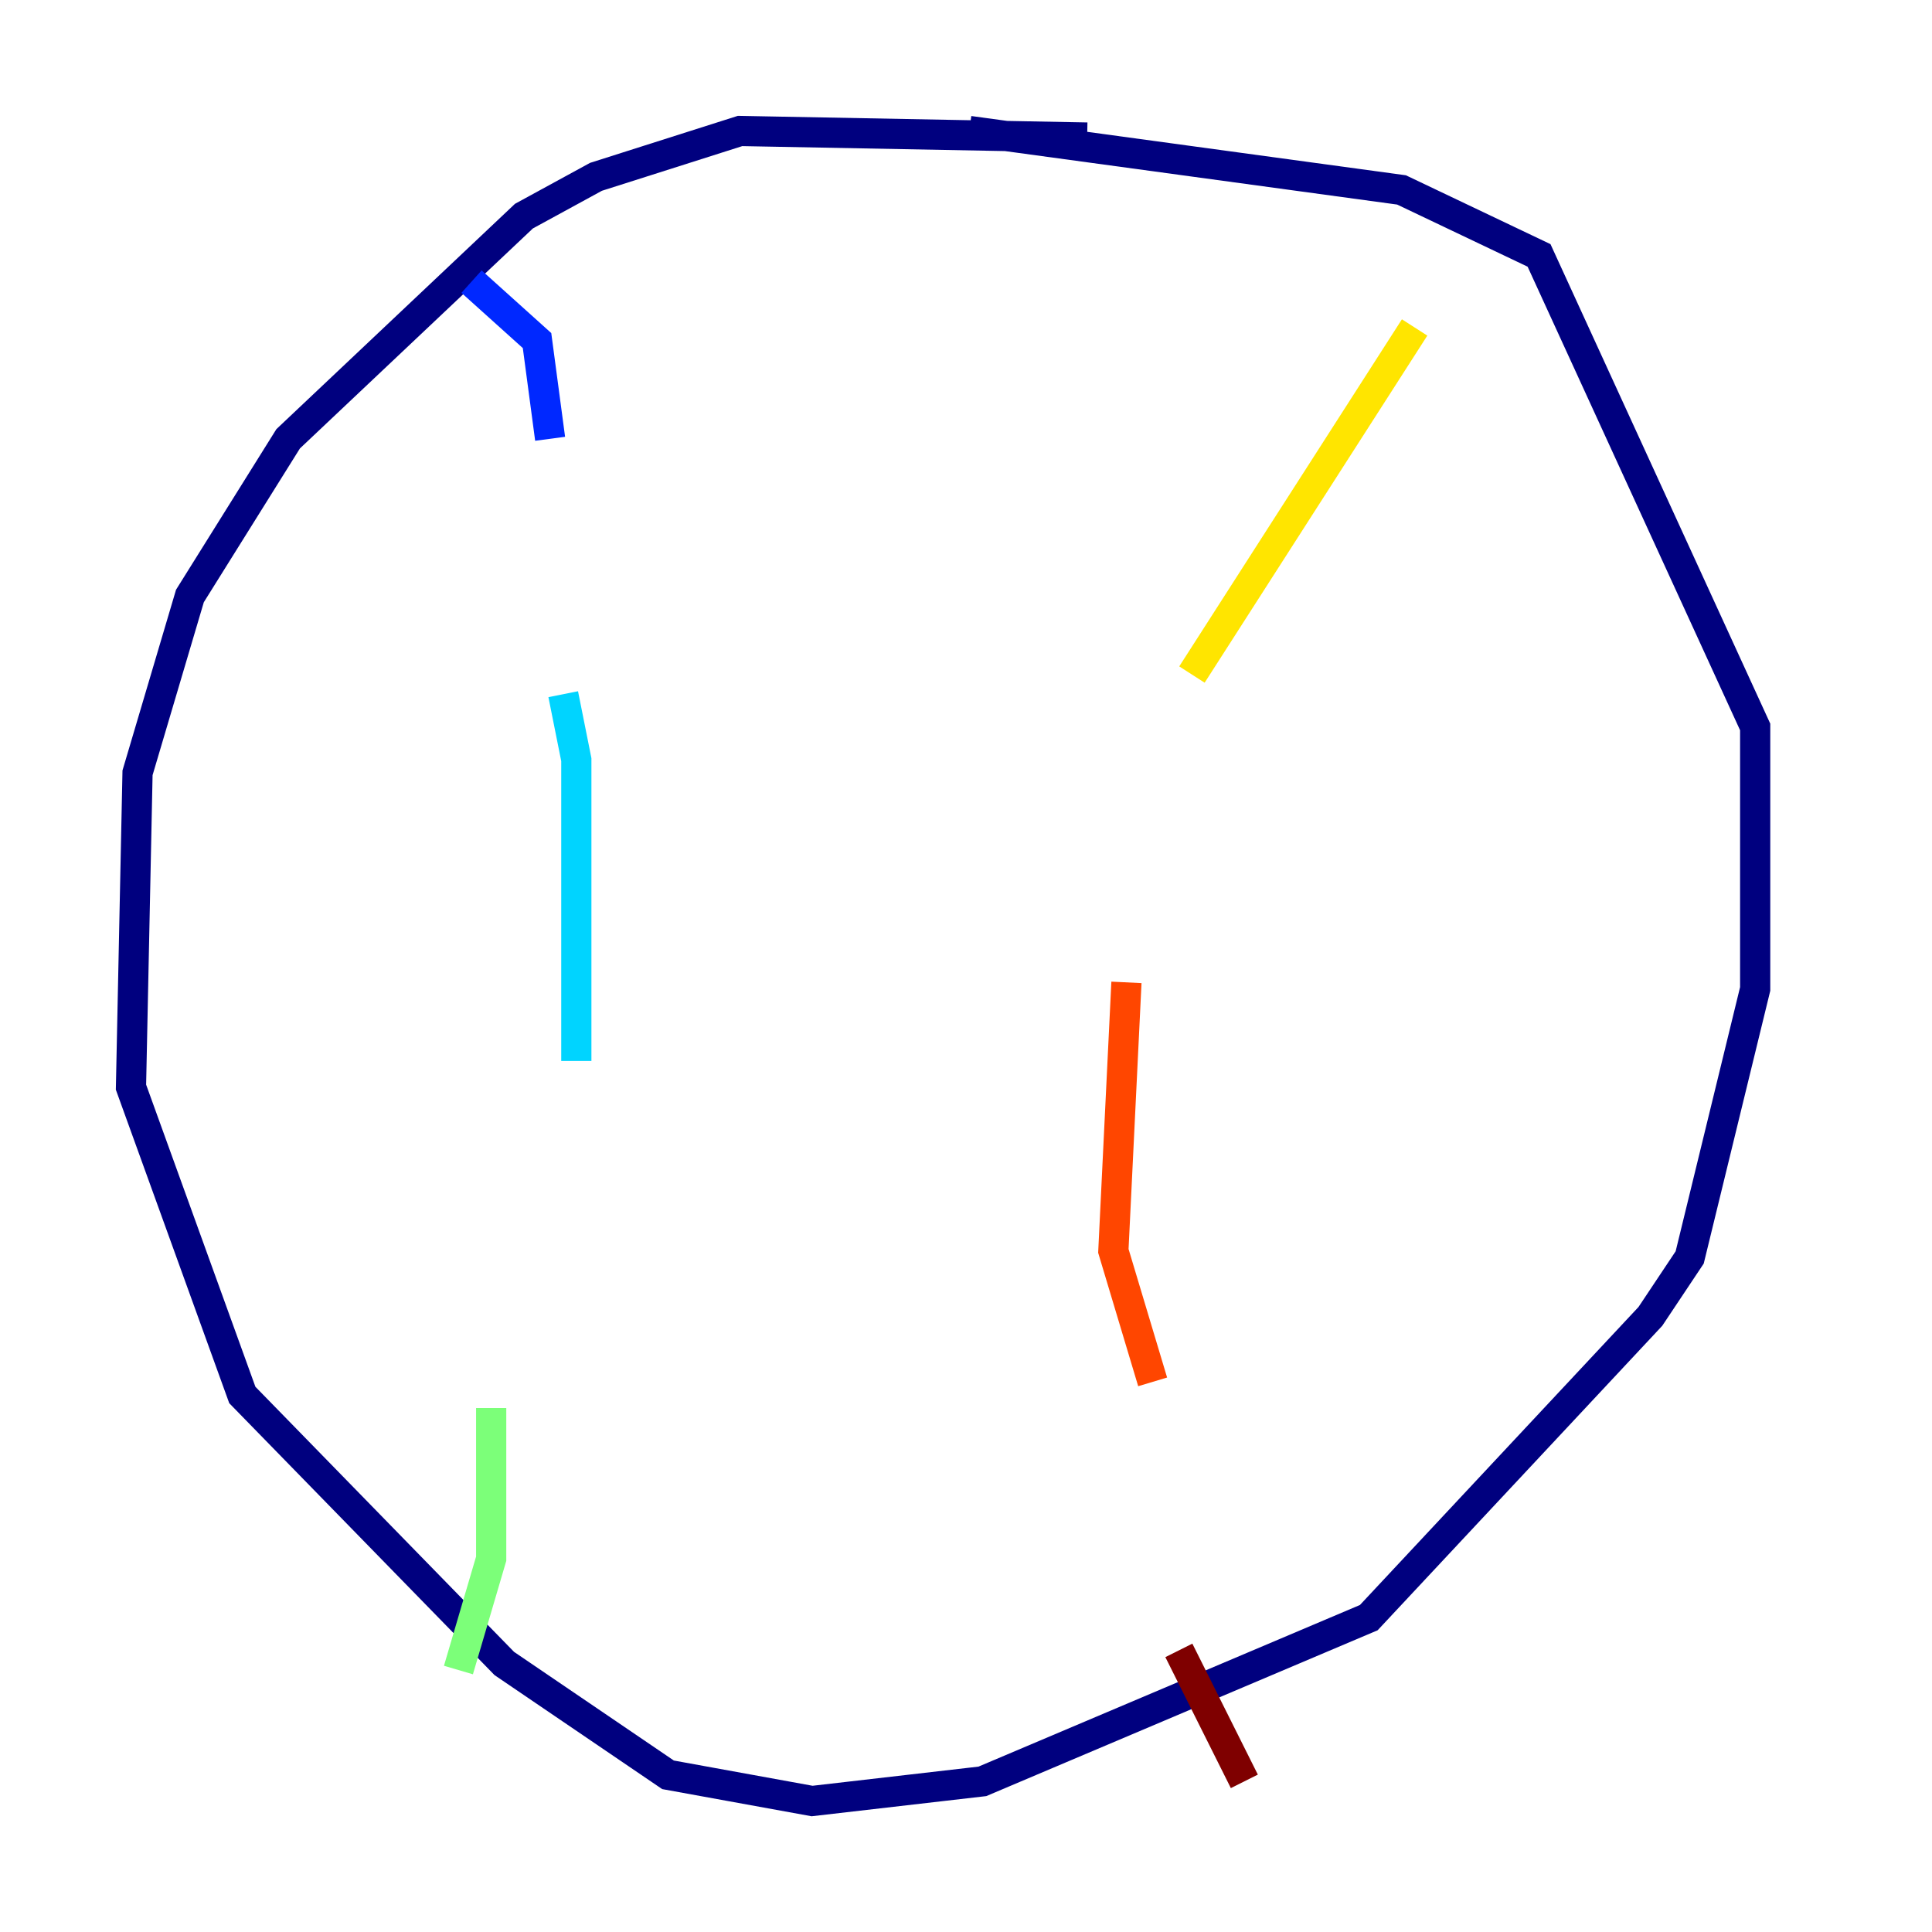 <?xml version="1.0" encoding="utf-8" ?>
<svg baseProfile="tiny" height="128" version="1.2" viewBox="0,0,128,128" width="128" xmlns="http://www.w3.org/2000/svg" xmlns:ev="http://www.w3.org/2001/xml-events" xmlns:xlink="http://www.w3.org/1999/xlink"><defs /><polyline fill="none" points="72.027,9.112 49.031,8.678 39.485,11.715 34.712,14.319 19.091,29.071 12.583,39.485 9.112,51.2 8.678,72.027 16.054,92.42 33.41,110.21 44.258,117.586 53.803,119.322 65.085,118.02 90.685,107.173 109.342,87.214 111.946,83.308 116.285,65.519 116.285,48.163 101.966,16.922 92.854,12.583 64.217,8.678" stroke="#00007f" stroke-width="2" /><polyline fill="none" points="31.241,18.658 35.58,22.563 36.447,29.071" stroke="#0028ff" stroke-width="2" /><polyline fill="none" points="37.315,45.993 38.183,50.332 38.183,70.291" stroke="#00d4ff" stroke-width="2" /><polyline fill="none" points="32.542,93.288 32.542,103.268 30.373,110.644" stroke="#7cff79" stroke-width="2" /><polyline fill="none" points="93.722,21.695 78.969,44.691" stroke="#ffe500" stroke-width="2" /><polyline fill="none" points="74.63,65.085 73.763,82.875 76.366,91.552" stroke="#ff4600" stroke-width="2" /><polyline fill="none" points="78.102,109.342 82.441,118.02" stroke="#7f0000" stroke-width="2" /></svg>